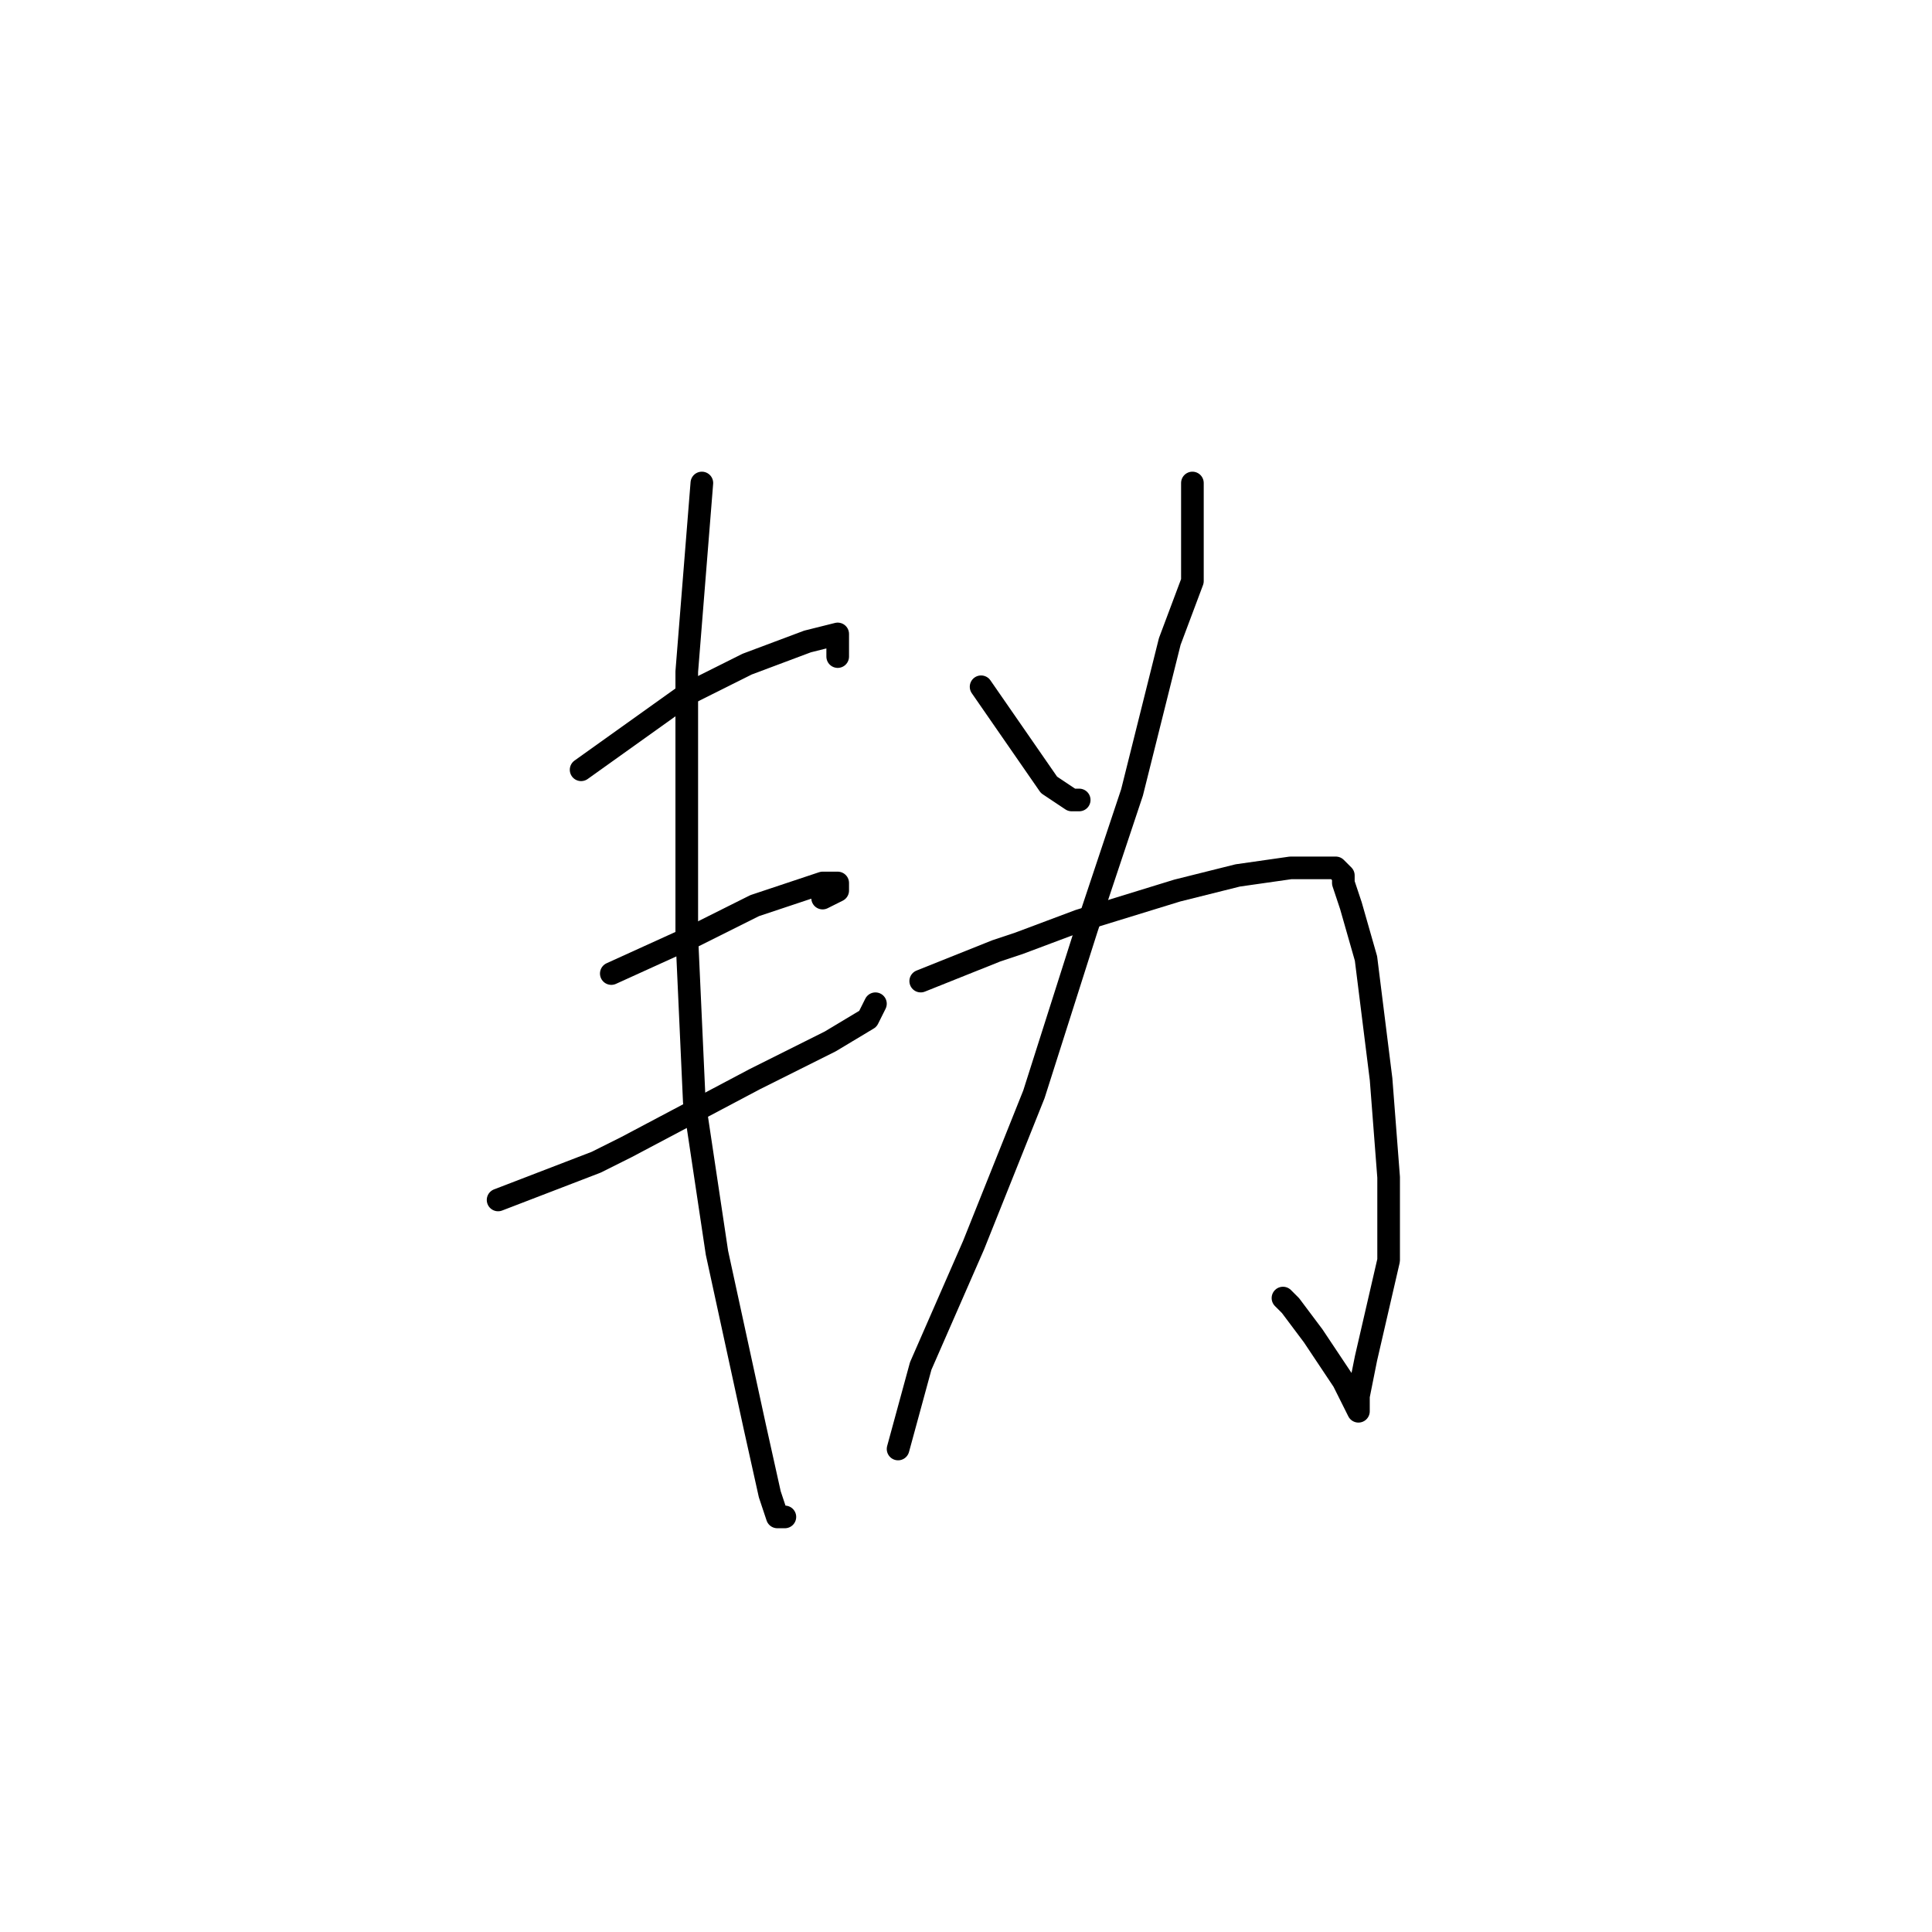 <?xml version="1.0" standalone="no"?>
    <svg width="256" height="256" xmlns="http://www.w3.org/2000/svg" version="1.1">
    <polyline stroke="black" stroke-width="3" stroke-linecap="round" fill="transparent" stroke-linejoin="round" points="77 102 91 92 99 88 107 85 111 84 111 87 111 87 " />
        <polyline stroke="black" stroke-width="3" stroke-linecap="round" fill="transparent" stroke-linejoin="round" points="81 129 92 124 100 120 109 117 111 117 111 118 109 119 109 119 " />
        <polyline stroke="black" stroke-width="3" stroke-linecap="round" fill="transparent" stroke-linejoin="round" points="66 159 79 154 83 152 100 143 110 138 115 135 116 133 116 133 " />
        <polyline stroke="black" stroke-width="3" stroke-linecap="round" fill="transparent" stroke-linejoin="round" points="93 64 91 89 91 105 91 124 92 146 95 166 100 189 102 198 103 201 104 201 104 201 " />
        <polyline stroke="black" stroke-width="3" stroke-linecap="round" fill="transparent" stroke-linejoin="round" points="130 91 139 104 142 106 143 106 143 106 " />
        <polyline stroke="black" stroke-width="3" stroke-linecap="round" fill="transparent" stroke-linejoin="round" points="158 64 158 77 155 85 150 105 144 123 137 145 129 165 122 181 119 192 119 192 " />
        <polyline stroke="black" stroke-width="3" stroke-linecap="round" fill="transparent" stroke-linejoin="round" points="122 130 132 126 135 125 143 122 156 118 164 116 171 115 174 115 176 115 177 115 178 116 178 117 179 120 181 127 183 143 184 156 184 167 181 180 180 185 180 187 178 183 174 177 171 173 170 172 170 172 " />
        </svg>